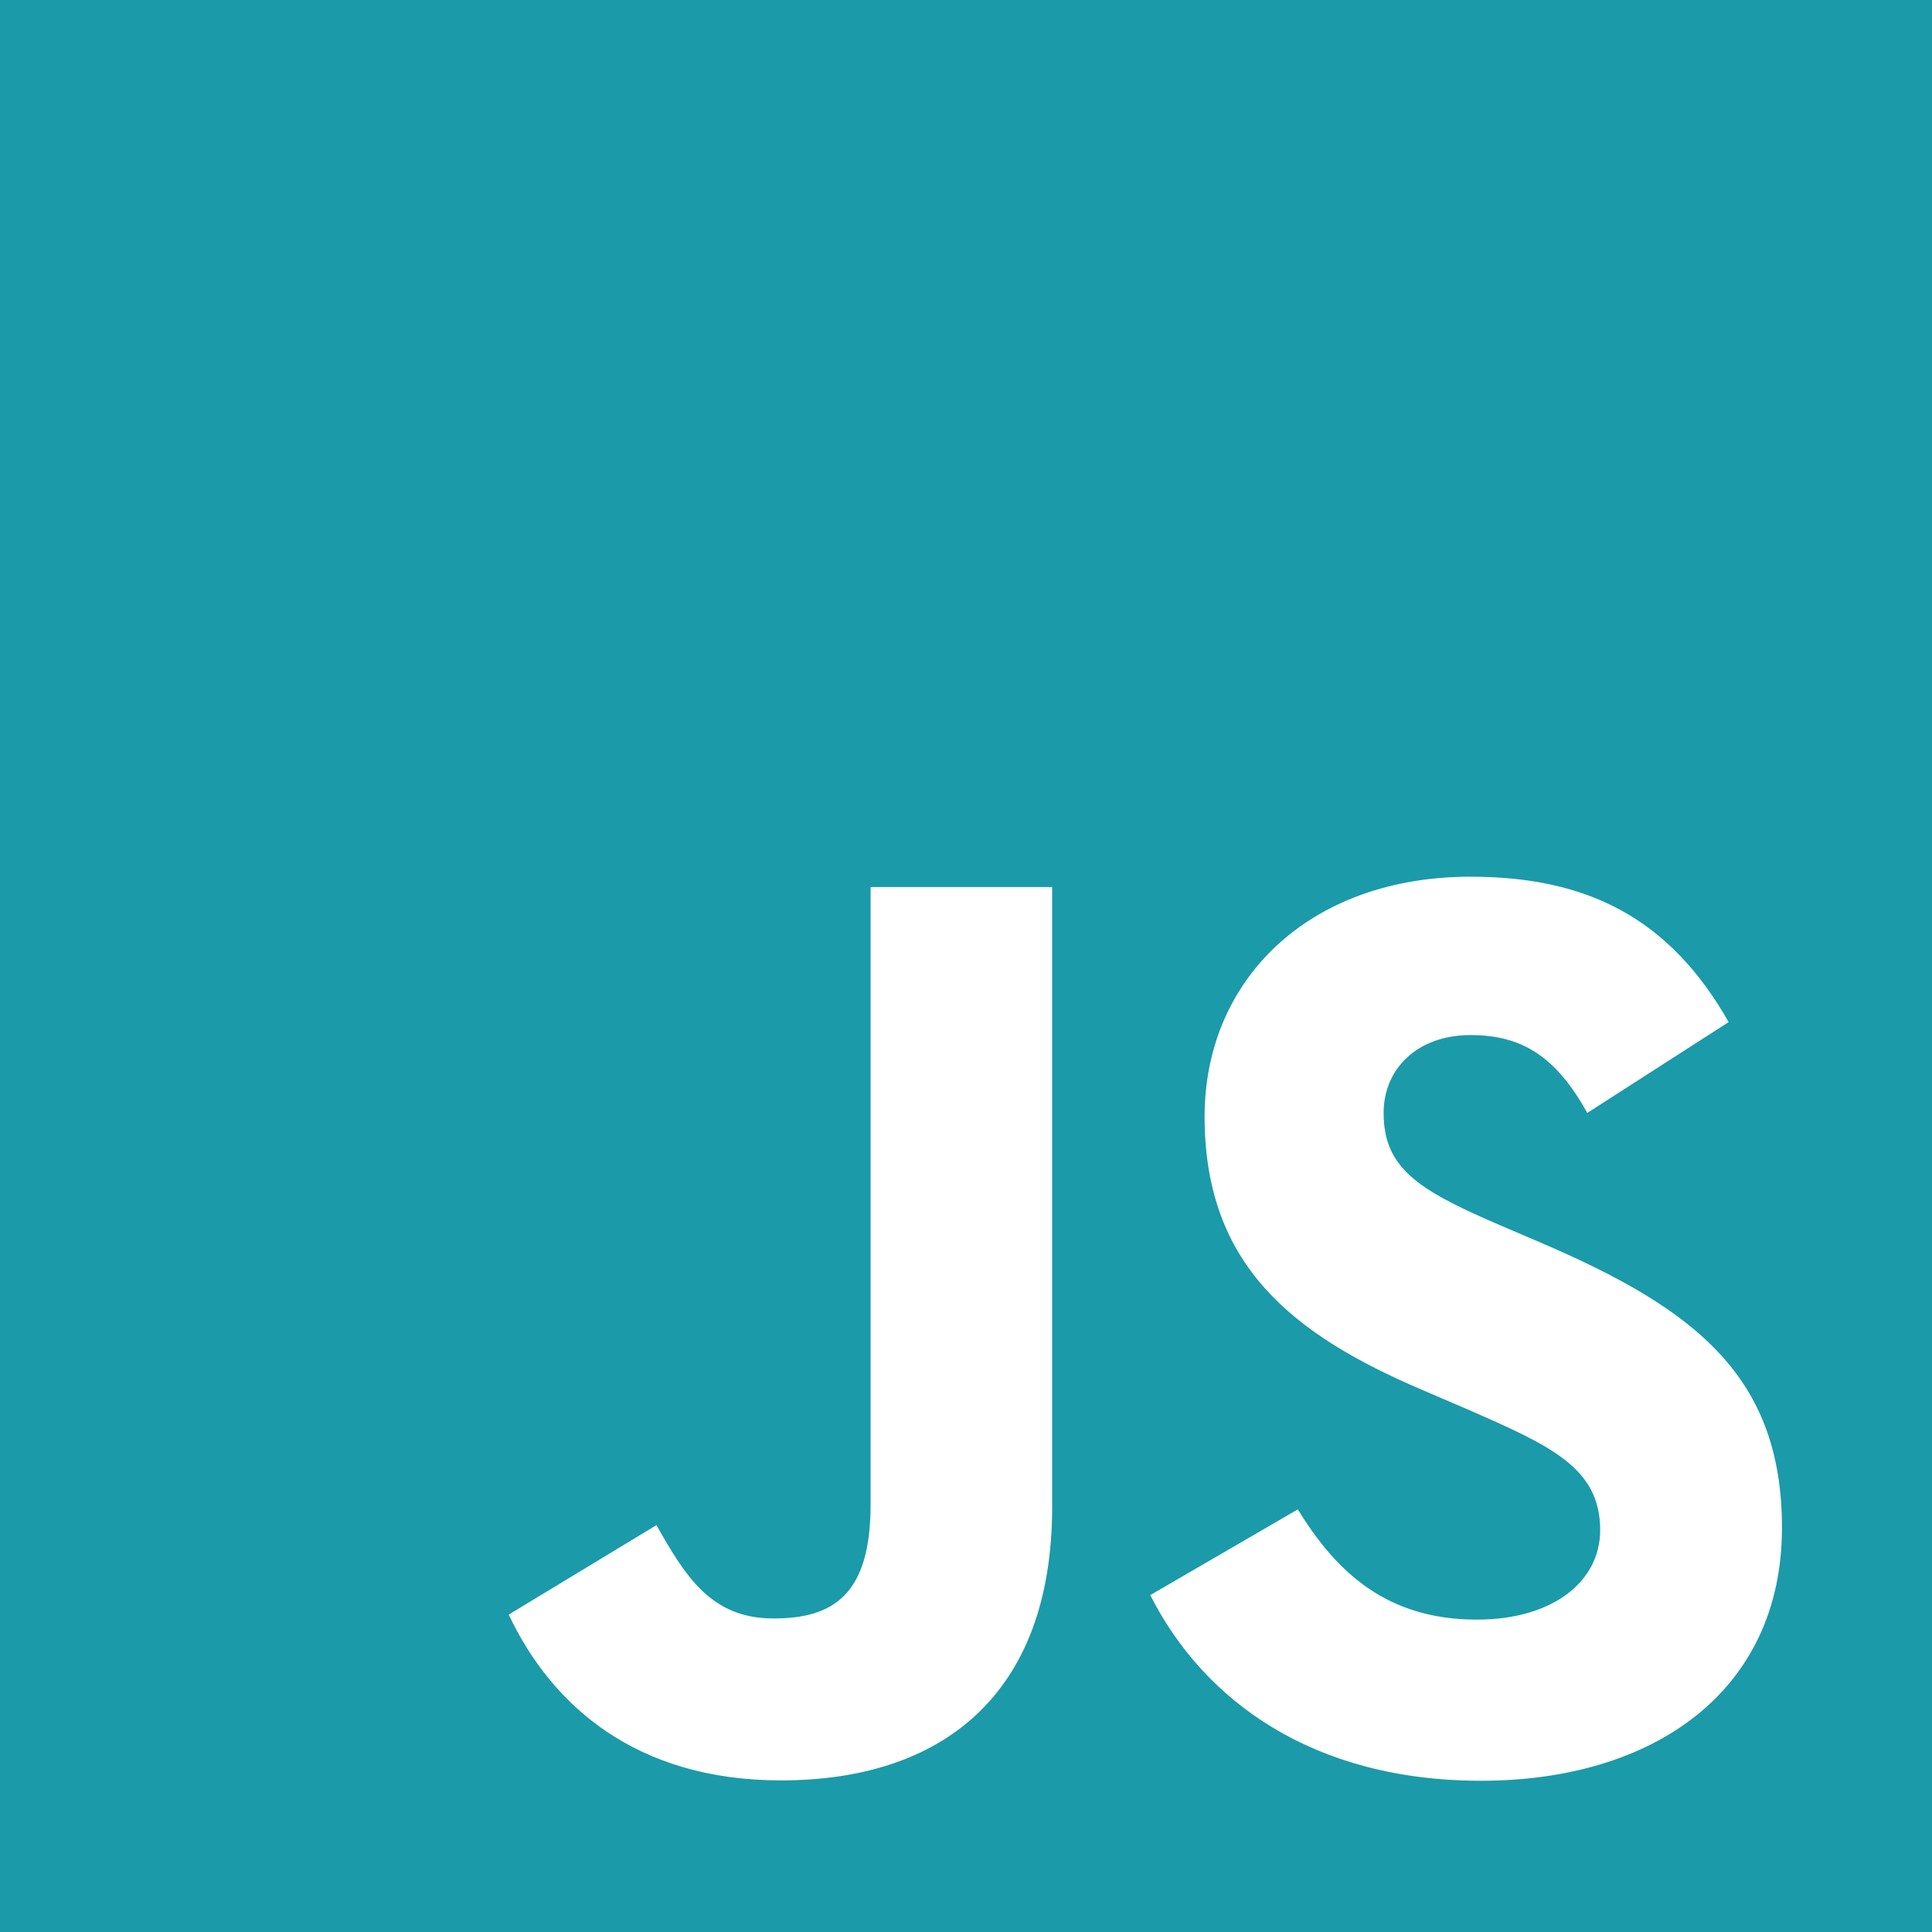 <svg width="32" height="32" viewBox="0 0 32 32" fill="none" xmlns="http://www.w3.org/2000/svg">
<g clip-path="url(#clip0_21_165)">
<path fill-rule="evenodd" clip-rule="evenodd" d="M0 0H32V32H0V0ZM24.462 26.826C22.979 26.826 22.14 26.052 21.496 25L19.052 26.42C19.935 28.164 21.739 29.495 24.532 29.495C27.388 29.495 29.515 28.012 29.515 25.304C29.515 22.793 28.072 21.676 25.517 20.581L24.765 20.259C23.475 19.7 22.917 19.335 22.917 18.433C22.917 17.703 23.475 17.144 24.356 17.144C25.219 17.144 25.775 17.508 26.291 18.433L28.632 16.929C27.642 15.187 26.267 14.521 24.356 14.521C21.67 14.521 19.952 16.238 19.952 18.493C19.952 20.942 21.393 22.1 23.563 23.024L24.315 23.347C25.686 23.947 26.504 24.312 26.504 25.343C26.504 26.203 25.708 26.826 24.462 26.826ZM12.809 26.807C11.775 26.807 11.346 26.099 10.873 25.261L8.426 26.743C9.135 28.243 10.529 29.489 12.937 29.489C15.601 29.489 17.427 28.072 17.427 24.958V14.693H14.42V24.918C14.42 26.421 13.797 26.807 12.809 26.807Z" fill="#1B9AAA"/>
</g>
<defs>
<clipPath id="clip0_21_165">
<rect width="32" height="32" fill="white"/>
</clipPath>
</defs>
</svg>
